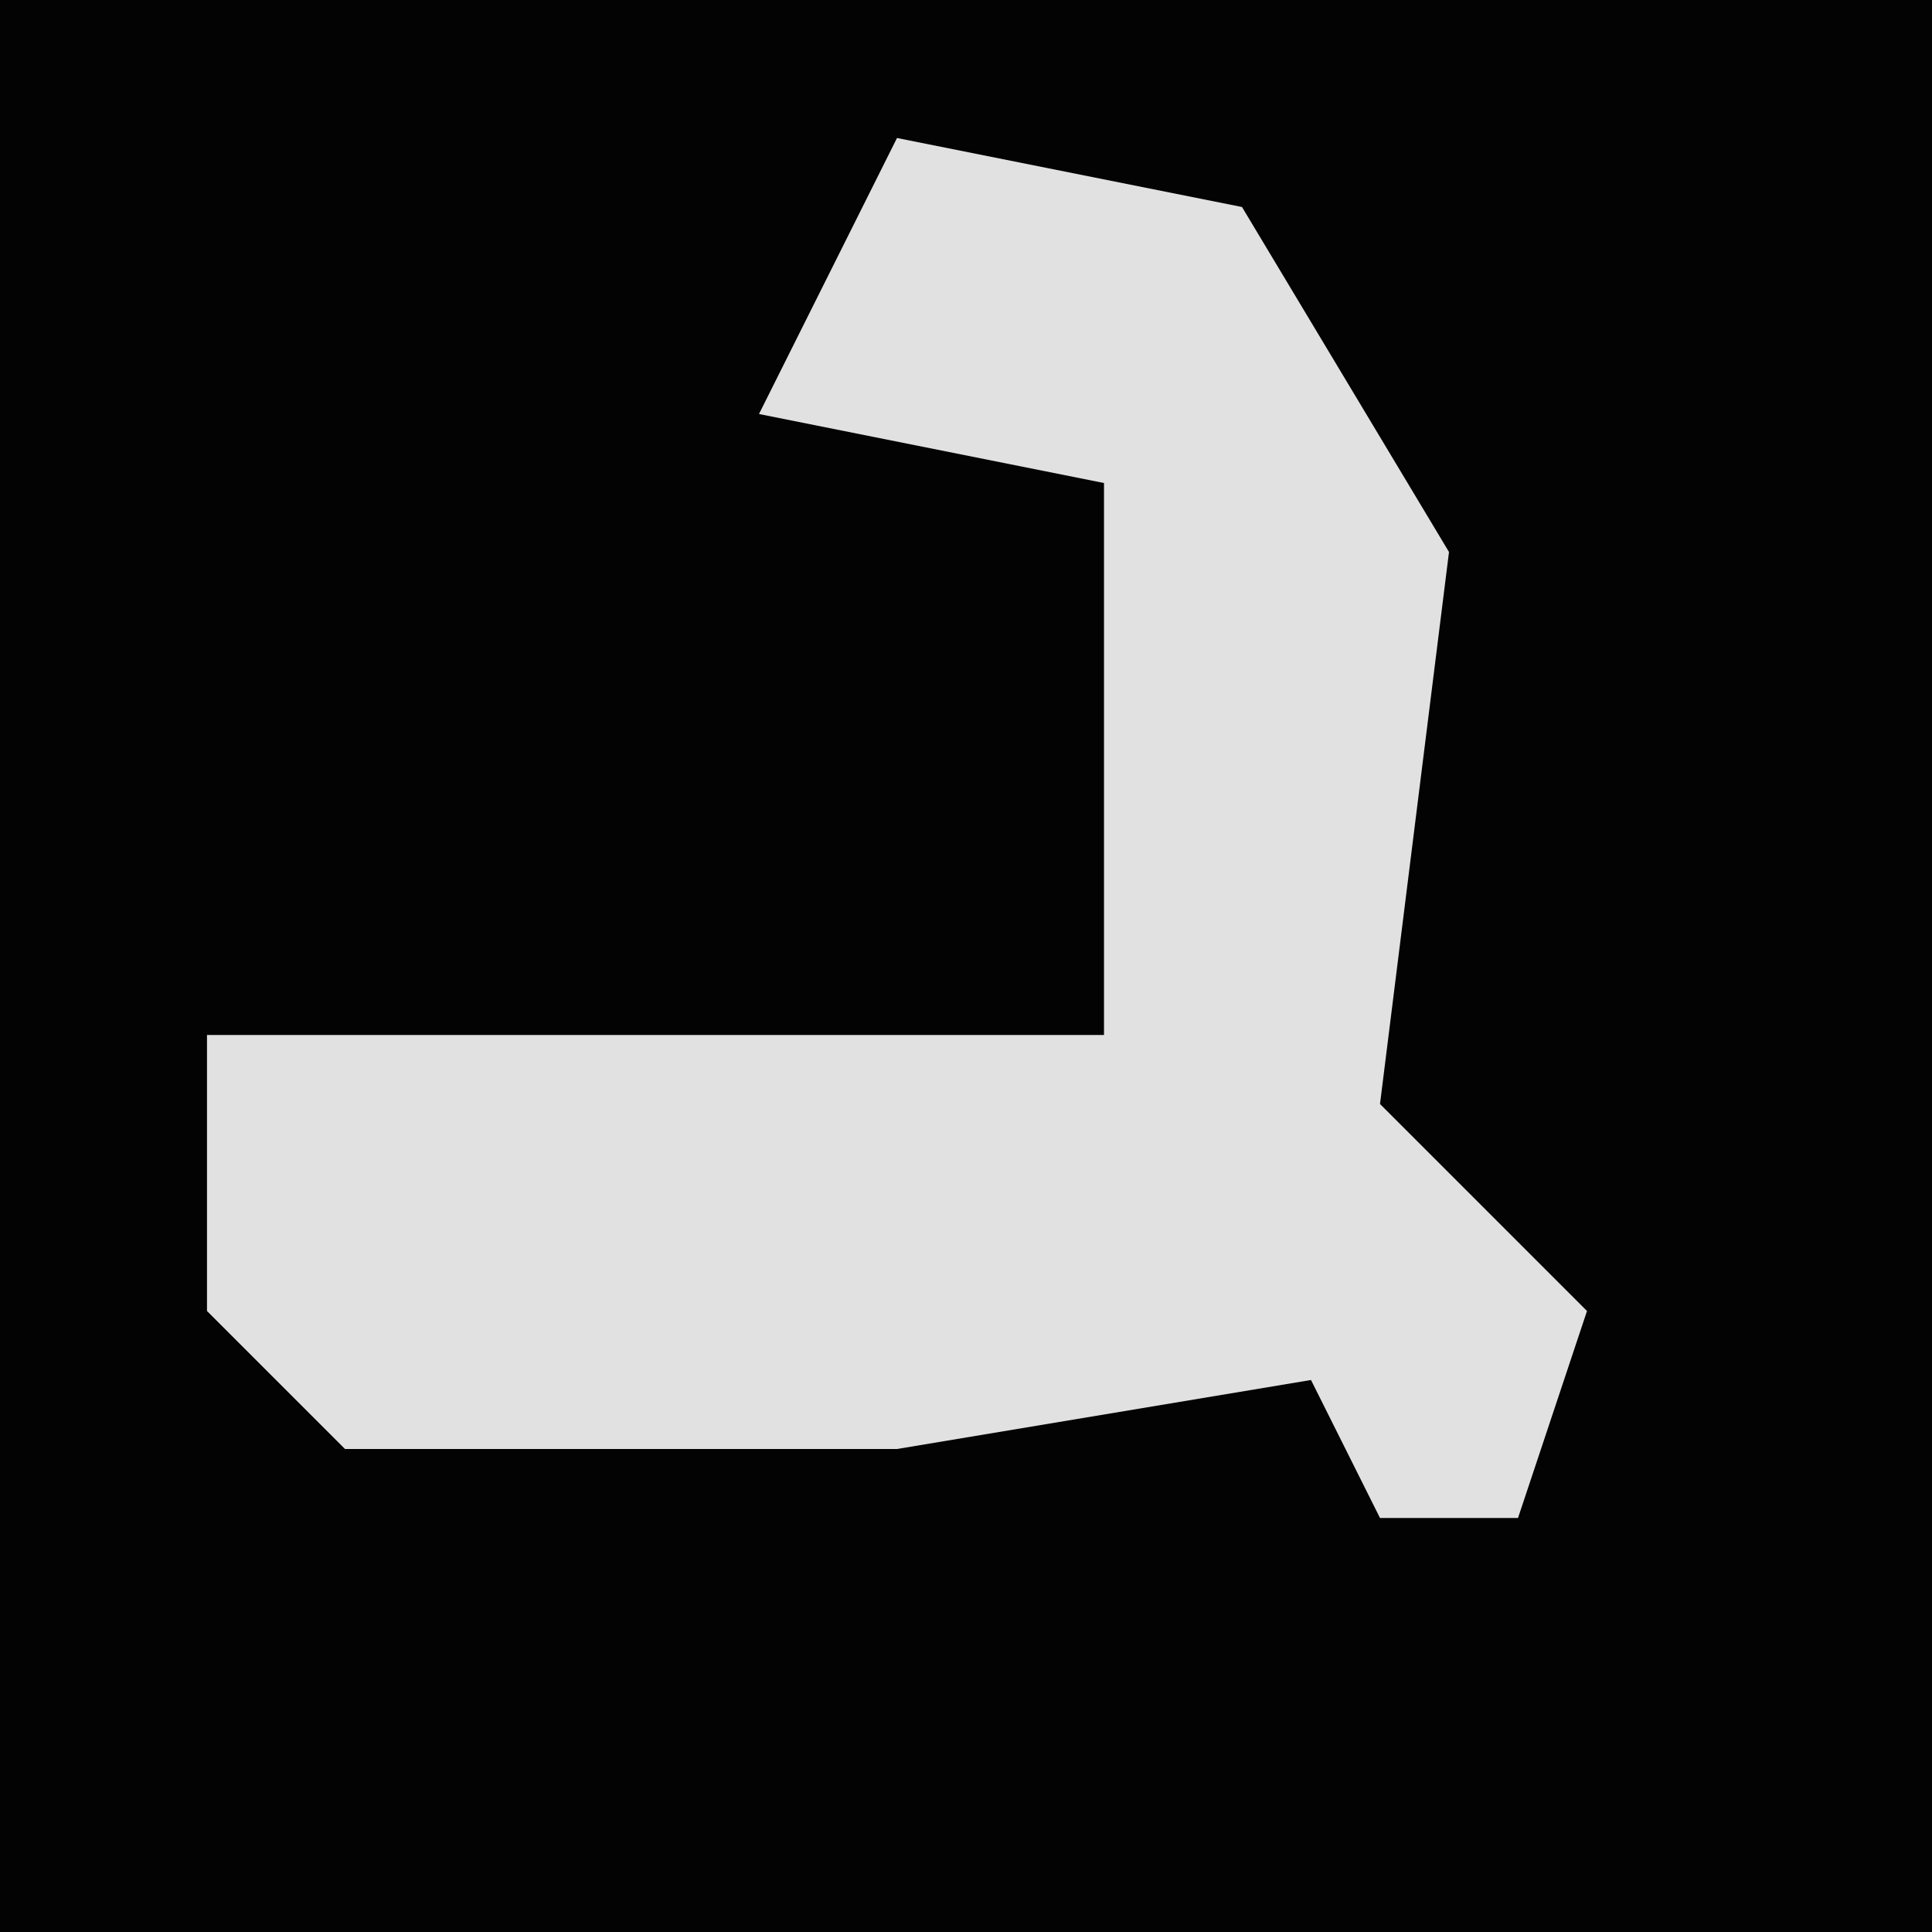 <?xml version="1.0" encoding="UTF-8"?>
<svg version="1.1" xmlns="http://www.w3.org/2000/svg" width="28" height="28">
<path d="M0,0 L28,0 L28,28 L0,28 Z " fill="#030303" transform="translate(0,0)"/>
<path d="M0,0 L5,1 L8,6 L7,14 L10,17 L9,20 L7,20 L6,18 L0,19 L-8,19 L-10,17 L-10,13 L3,13 L3,5 L-2,4 Z " fill="#E1E1E1" transform="translate(13,2)"/>
</svg>
